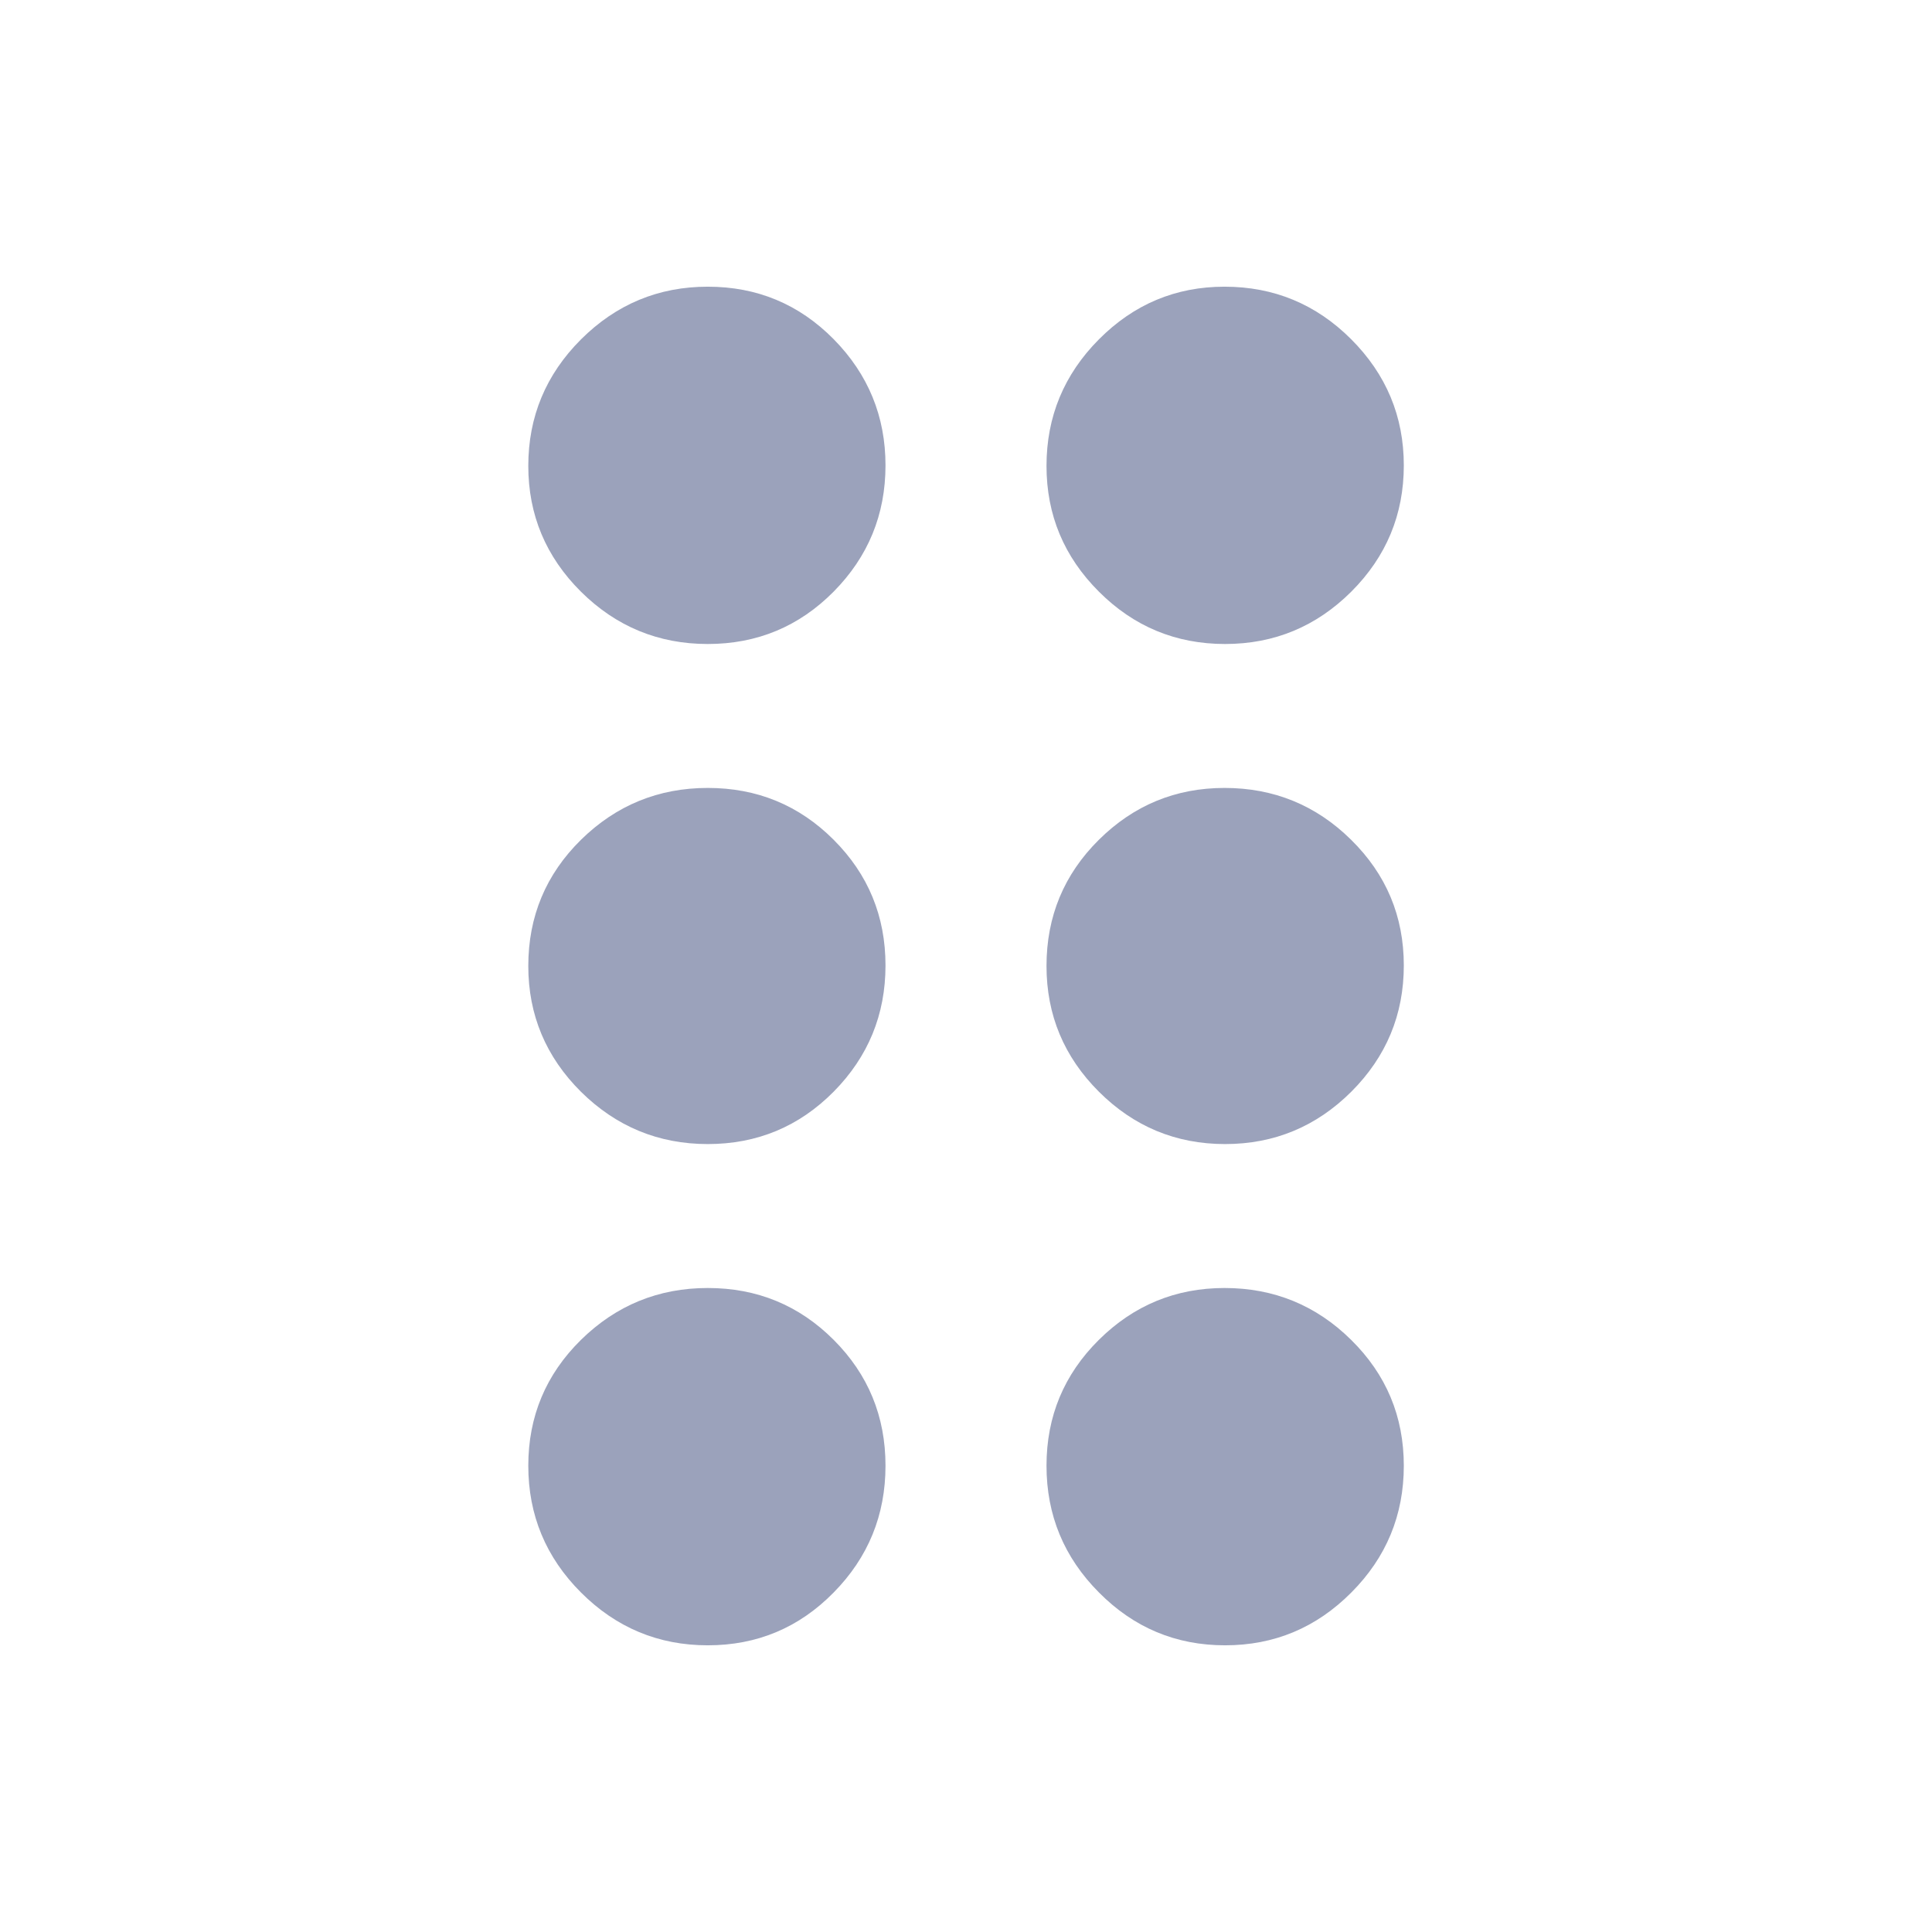 <svg width="18" height="18" viewBox="0 0 18 18" fill="none" xmlns="http://www.w3.org/2000/svg">
<g id="drag_indicator_FILL0_wght600_GRAD0_opsz24 1" opacity="0.7">
<path id="Vector" d="M6.594 15.329C6.135 15.329 5.741 15.165 5.413 14.837C5.086 14.51 4.922 14.116 4.922 13.656C4.922 13.196 5.086 12.805 5.413 12.483C5.741 12.161 6.135 12 6.594 12C7.054 12 7.445 12.161 7.767 12.483C8.089 12.805 8.25 13.196 8.25 13.656C8.25 14.116 8.089 14.51 7.767 14.837C7.445 15.165 7.054 15.329 6.594 15.329ZM11.414 15.329C10.956 15.329 10.564 15.165 10.239 14.837C9.913 14.51 9.75 14.116 9.75 13.656C9.75 13.196 9.913 12.805 10.238 12.483C10.563 12.161 10.953 12 11.409 12C11.868 12 12.262 12.161 12.588 12.483C12.915 12.805 13.079 13.196 13.079 13.656C13.079 14.116 12.916 14.51 12.59 14.837C12.264 15.165 11.872 15.329 11.414 15.329ZM6.594 10.659C6.135 10.659 5.741 10.496 5.413 10.172C5.086 9.847 4.922 9.456 4.922 9C4.922 8.538 5.086 8.146 5.413 7.824C5.741 7.502 6.135 7.341 6.594 7.341C7.054 7.341 7.445 7.502 7.767 7.824C8.089 8.146 8.25 8.536 8.25 8.995C8.25 9.453 8.089 9.845 7.767 10.171C7.445 10.496 7.054 10.659 6.594 10.659ZM11.414 10.659C10.956 10.659 10.564 10.496 10.239 10.172C9.913 9.847 9.75 9.456 9.75 9C9.75 8.538 9.913 8.146 10.238 7.824C10.563 7.502 10.953 7.341 11.409 7.341C11.868 7.341 12.262 7.502 12.588 7.824C12.915 8.146 13.079 8.536 13.079 8.995C13.079 9.453 12.916 9.845 12.59 10.171C12.264 10.496 11.872 10.659 11.414 10.659ZM6.594 6C6.135 6 5.741 5.838 5.413 5.513C5.086 5.188 4.922 4.797 4.922 4.341C4.922 3.882 5.086 3.489 5.413 3.162C5.741 2.835 6.135 2.671 6.594 2.671C7.054 2.671 7.445 2.834 7.767 3.16C8.089 3.487 8.25 3.879 8.25 4.336C8.25 4.794 8.089 5.186 7.767 5.512C7.445 5.837 7.054 6 6.594 6ZM11.414 6C10.956 6 10.564 5.838 10.239 5.513C9.913 5.188 9.75 4.797 9.75 4.341C9.75 3.882 9.913 3.489 10.238 3.162C10.563 2.835 10.953 2.671 11.409 2.671C11.868 2.671 12.262 2.834 12.588 3.16C12.915 3.487 13.079 3.879 13.079 4.336C13.079 4.794 12.916 5.186 12.59 5.512C12.264 5.837 11.872 6 11.414 6Z" fill="#717B9E"/>
</g>
</svg>
